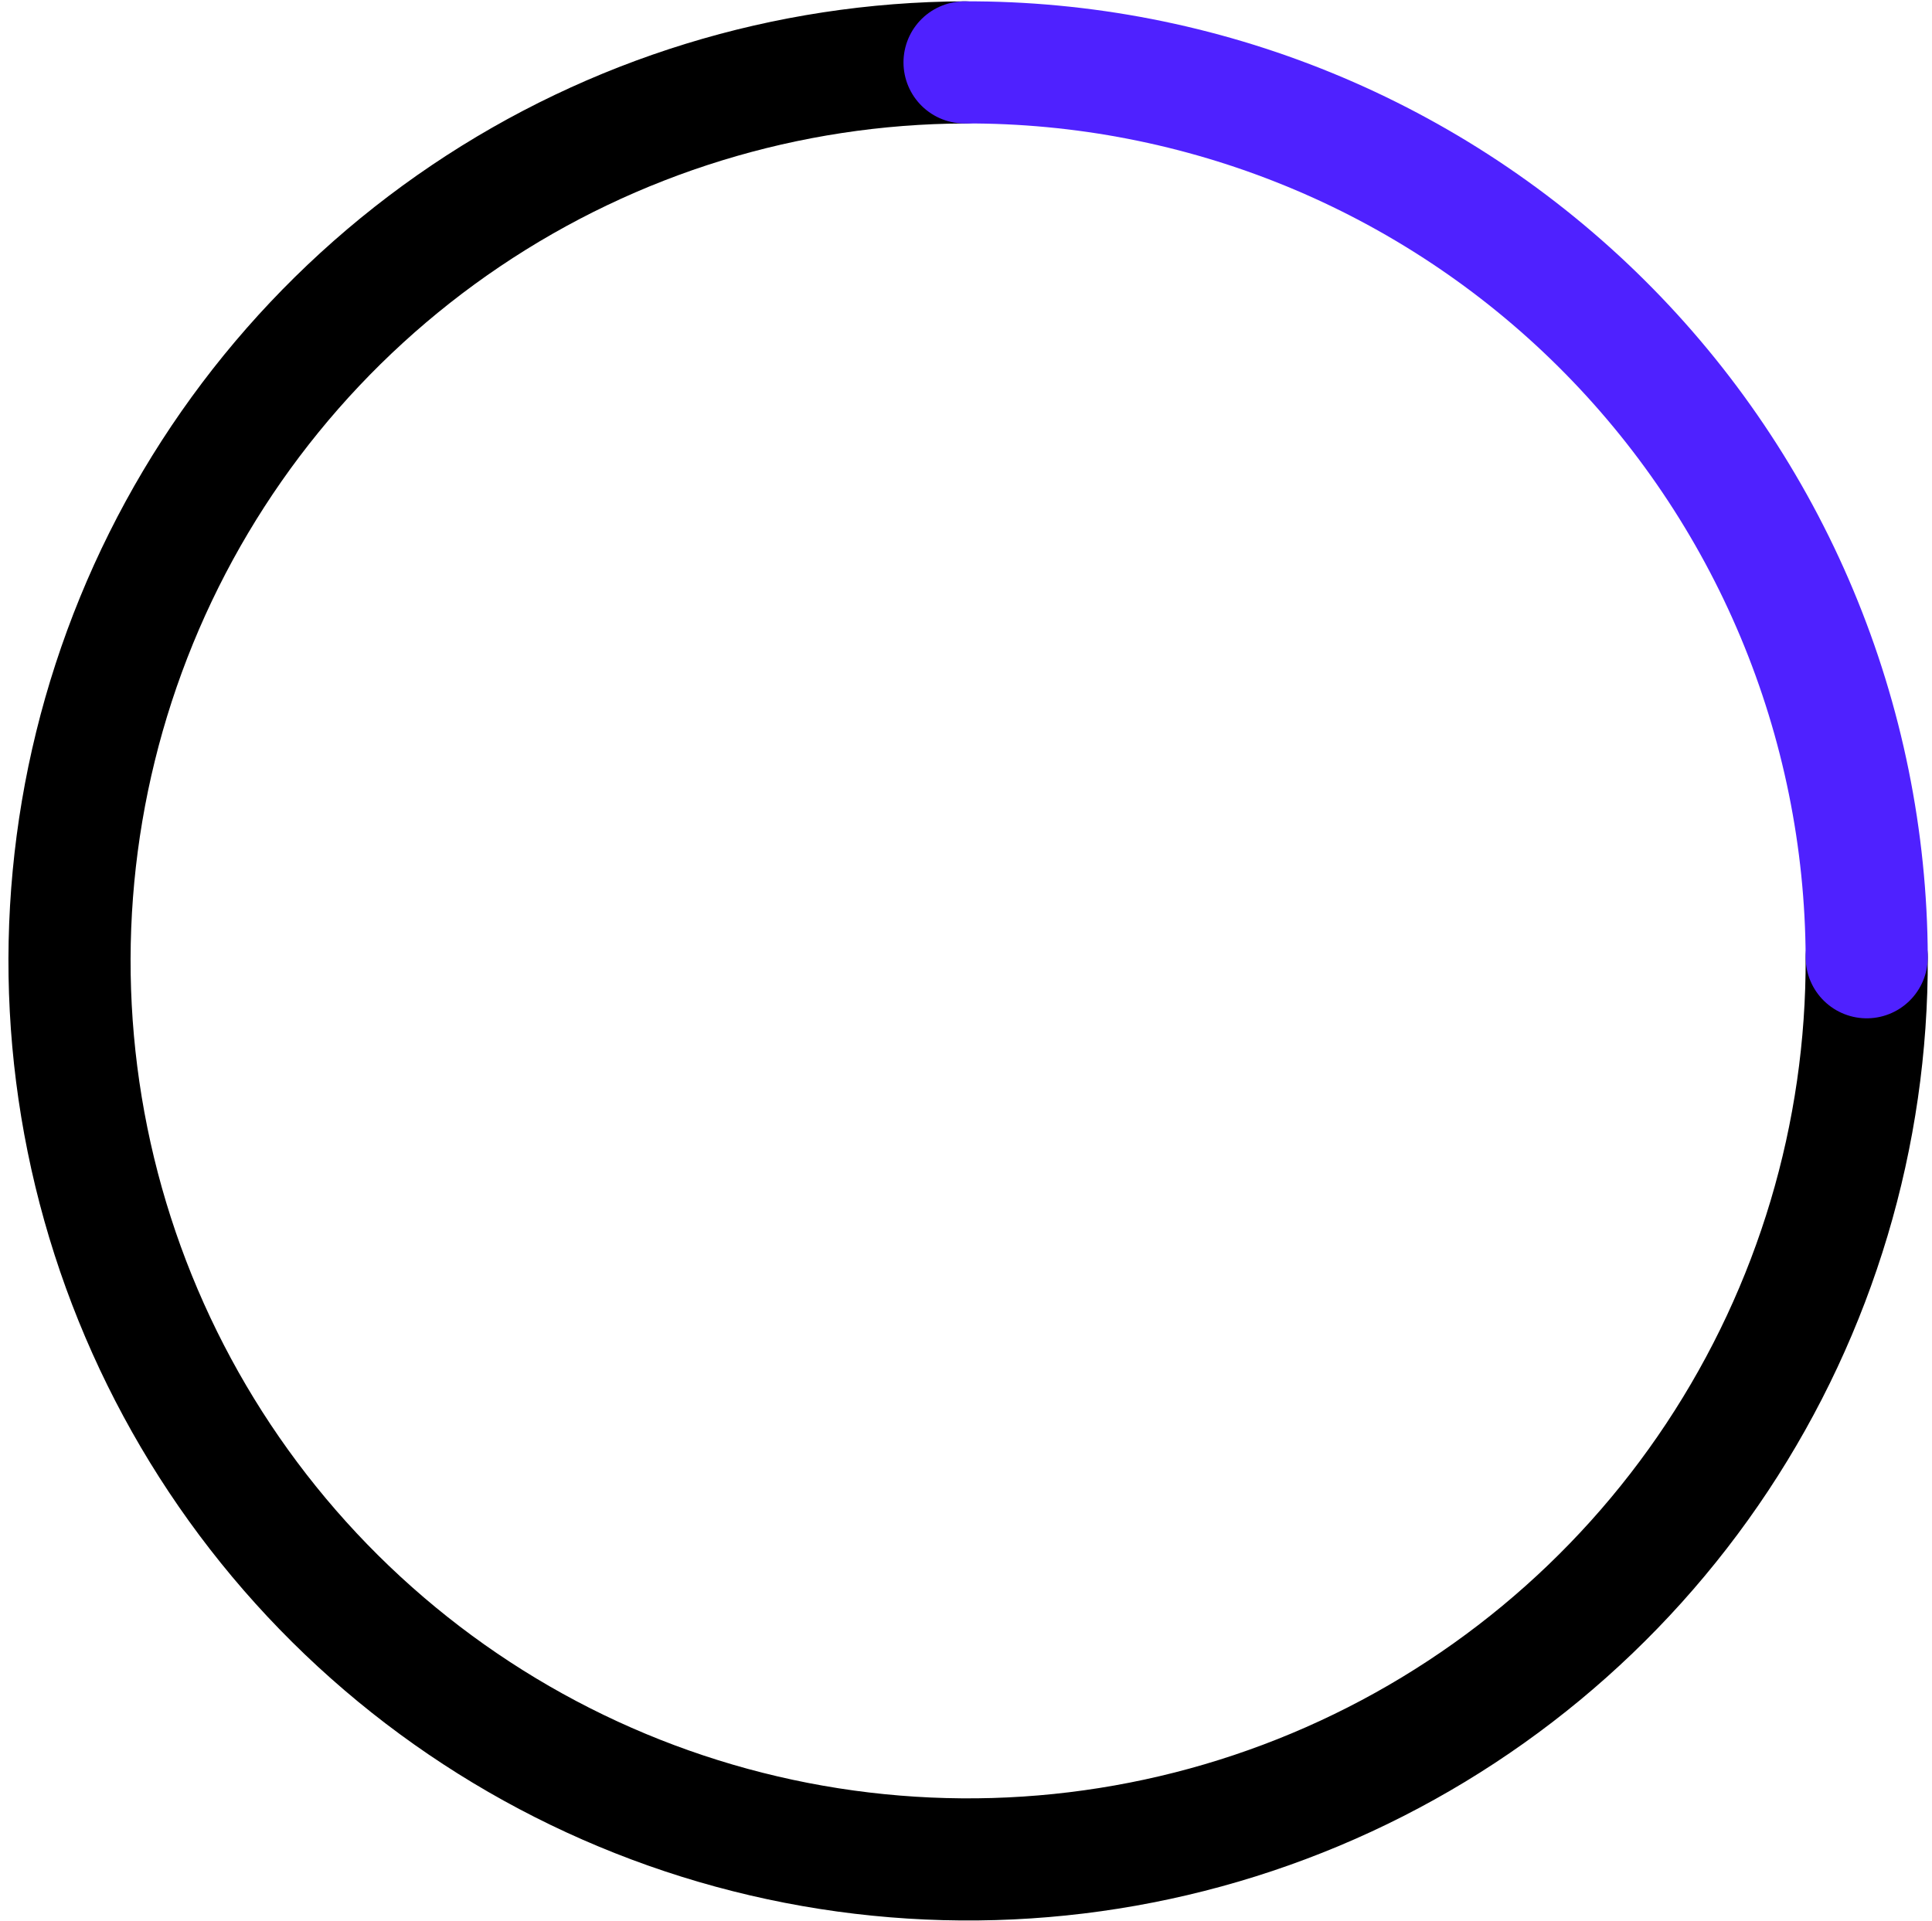 <svg width="174" height="173" viewBox="0 0 174 173" fill="none" xmlns="http://www.w3.org/2000/svg">
<path d="M168.12 86.22C168.185 102.227 163.502 117.893 154.663 131.238C145.824 144.583 133.227 155.008 118.463 161.193C103.7 167.378 87.434 169.047 71.722 165.987C56.01 162.928 41.559 155.278 30.195 144.005C18.831 132.732 11.065 118.342 7.88 102.656C4.694 86.969 6.232 70.69 12.298 55.877C18.365 41.065 28.688 28.384 41.961 19.438C55.235 10.492 70.863 5.683 86.87 5.62" stroke="black" stroke-width="11" stroke-linecap="round" stroke-linejoin="round"/>
<path d="M86.87 5.62C97.497 5.577 108.029 7.627 117.864 11.654C127.699 15.681 136.645 21.606 144.189 29.091C151.734 36.575 157.731 45.473 161.837 55.275C165.943 65.078 168.078 75.593 168.12 86.22" stroke="#4F21FF" stroke-width="11" stroke-linecap="round" stroke-linejoin="round"/>
</svg>

